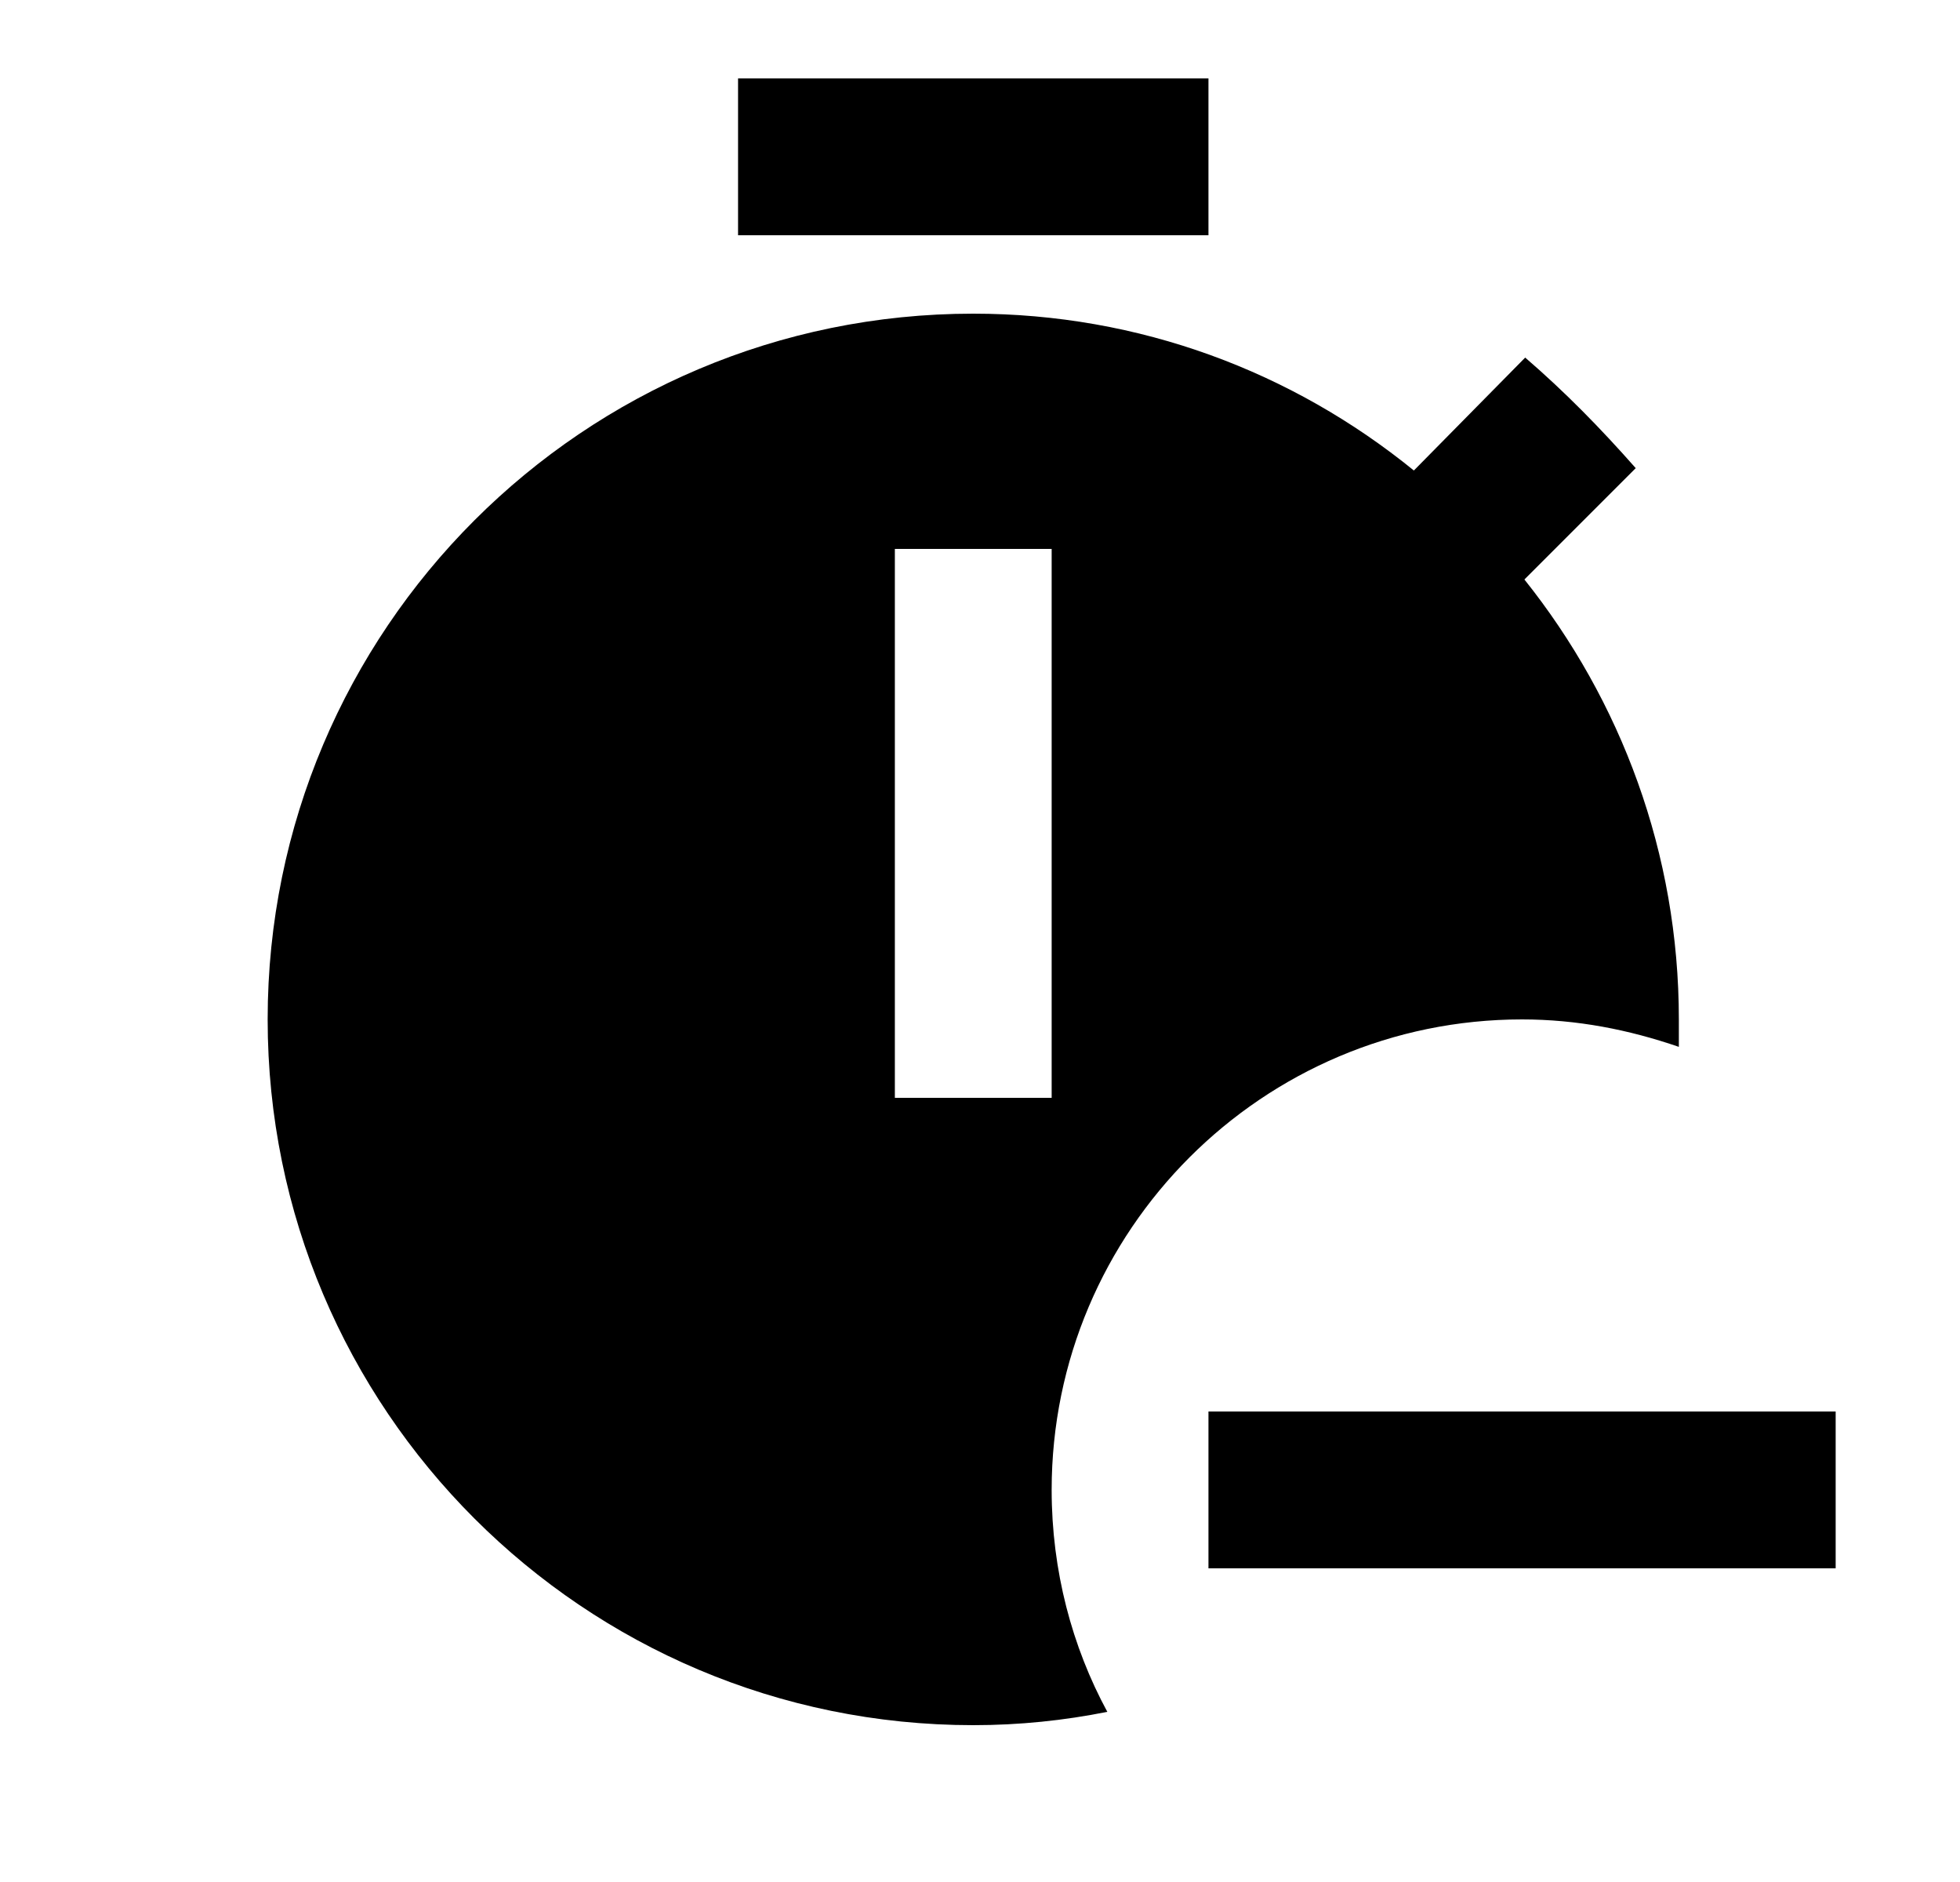 <svg id="1" viewBox="0 0 25 24" xmlns="http://www.w3.org/2000/svg">
<g id="638">
<path id="Vector" d="M19.414 13C20.114 13 20.774 13.13 21.414 13.35C21.414 13.23 21.414 13.12 21.414 13C21.414 10.88 20.674 8.93 19.444 7.39L20.864 5.97C20.414 5.46 19.964 5 19.454 4.56L18.034 6C16.484 4.74 14.534 4 12.414 4C7.444 4 3.414 8.03 3.414 13C3.414 17.97 7.444 22 12.414 22C13.004 22 13.574 21.94 14.124 21.83C13.674 21 13.414 20.03 13.414 19C13.414 15.69 16.104 13 19.414 13ZM13.414 14H11.414V7H13.414V14ZM15.414 3H9.414V1H15.414V3ZM23.414 18V20H15.414V18H23.414Z"/>
</g>
</svg>
